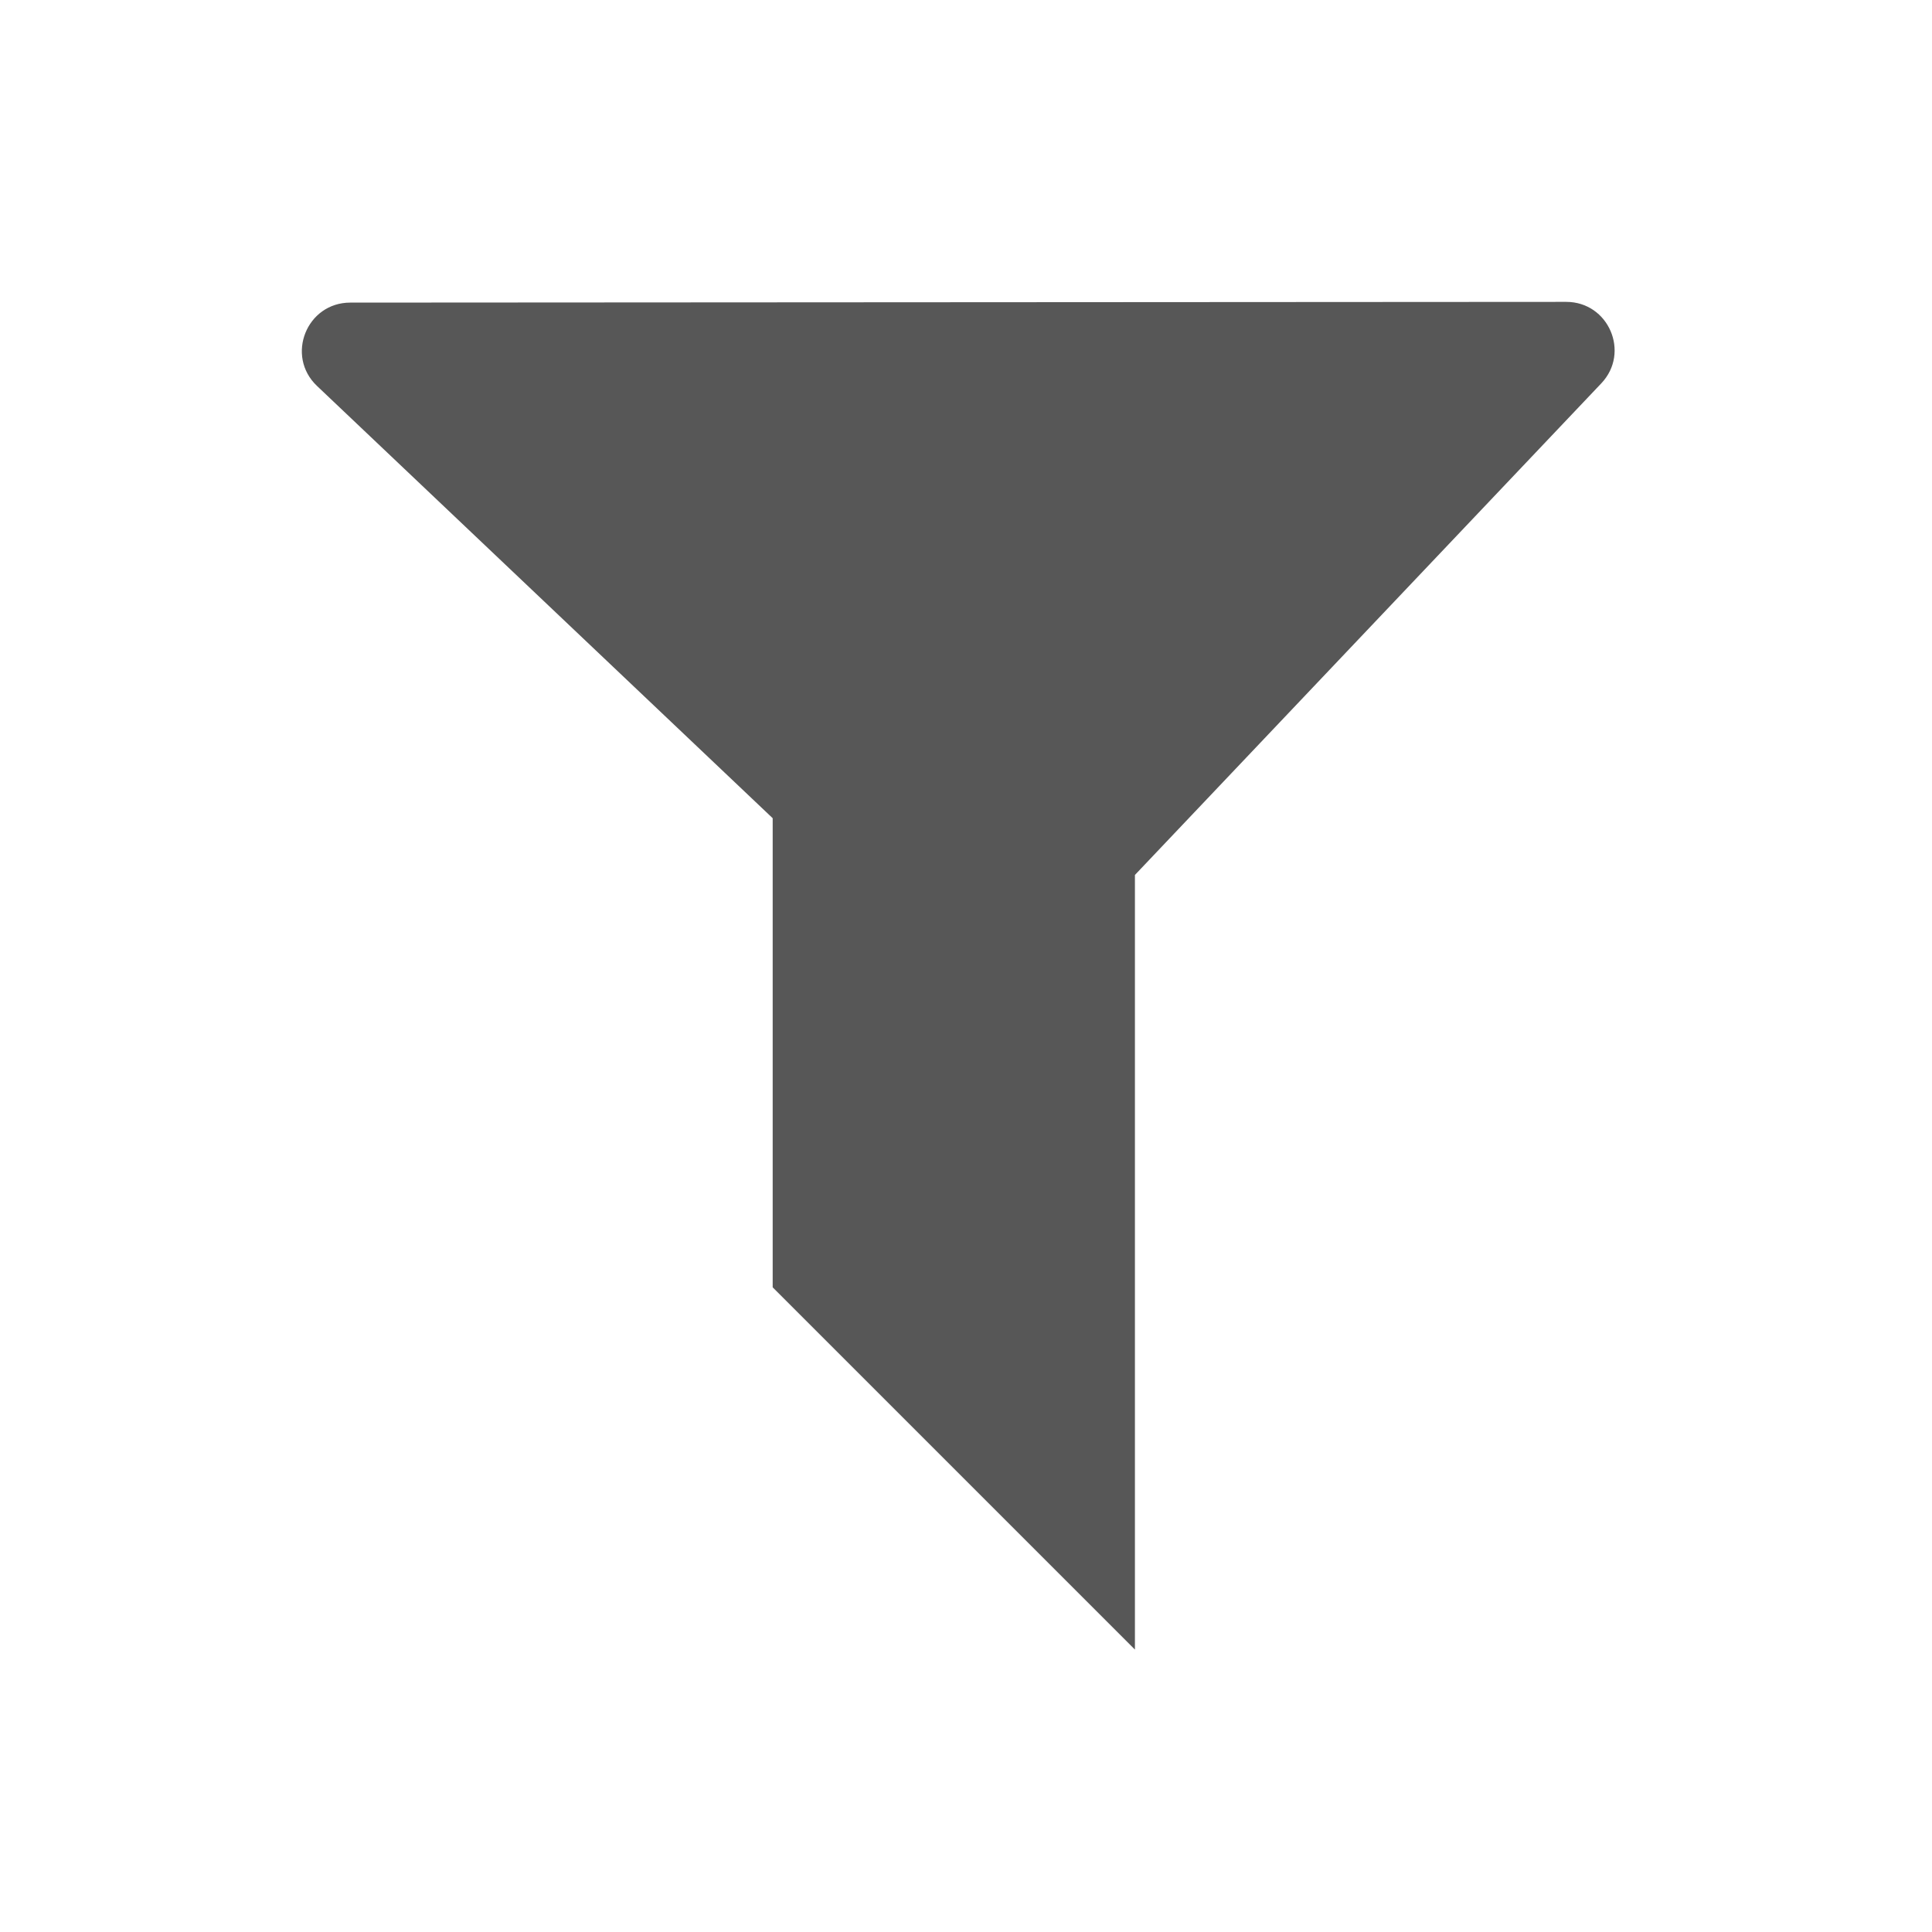 <svg width="16" height="16" viewBox="0 0 16 16" fill="none" xmlns="http://www.w3.org/2000/svg">
    <path fill-rule="evenodd" clip-rule="evenodd" d="M6.399 6.776V10.661L9.399 13.661V7.246L13.261 3.175C13.503 2.92 13.322 2.5 12.971 2.5L2.901 2.506C2.539 2.506 2.363 2.947 2.625 3.196L6.399 6.776Z" fill="#575757"/>
</svg>
